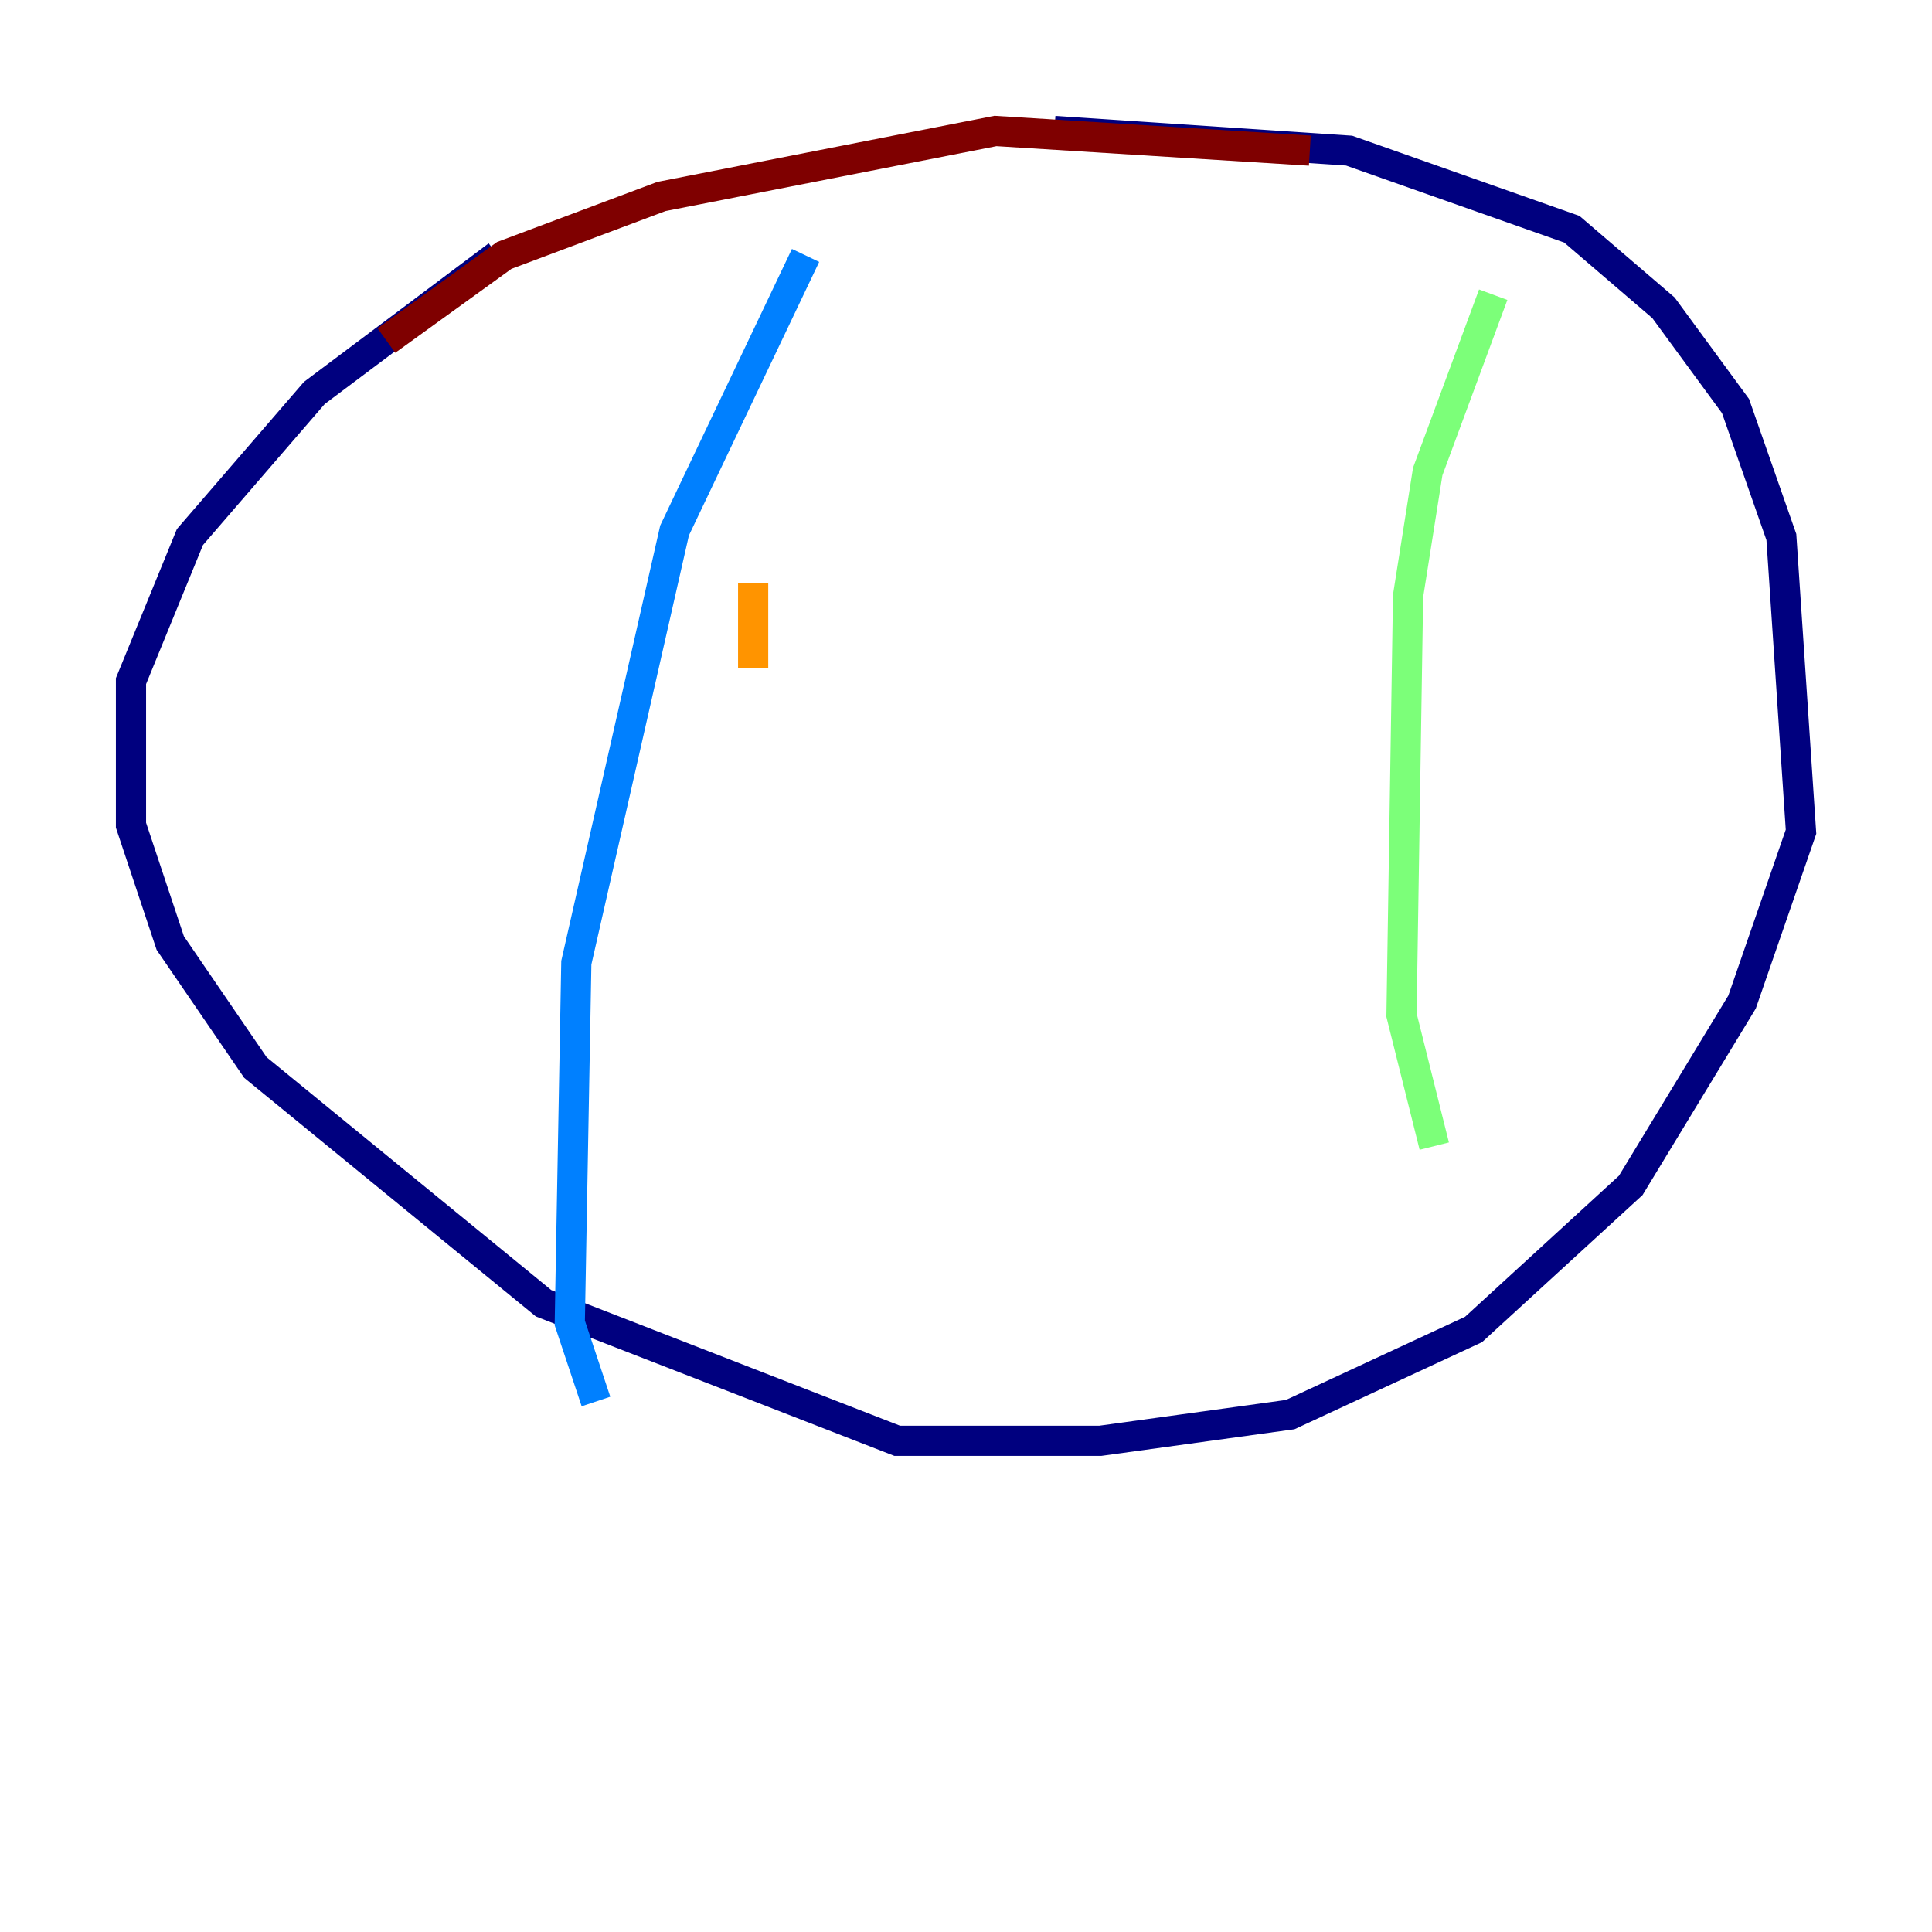 <?xml version="1.0" encoding="utf-8" ?>
<svg baseProfile="tiny" height="128" version="1.2" viewBox="0,0,128,128" width="128" xmlns="http://www.w3.org/2000/svg" xmlns:ev="http://www.w3.org/2001/xml-events" xmlns:xlink="http://www.w3.org/1999/xlink"><defs /><polyline fill="none" points="69.858,8.678 89.383,9.98 104.136,15.186 110.21,20.393 114.983,26.902 118.02,35.58 119.322,55.105 115.417,66.386 108.041,78.536 97.627,88.081 85.478,93.722 72.895,95.458 59.444,95.458 36.014,86.346 16.922,70.725 11.281,62.481 8.678,54.671 8.678,45.125 12.583,35.58 20.827,26.034 32.976,16.922" stroke="#00007f" stroke-width="2" /><polyline fill="none" points="53.37,16.922 44.691,35.146 38.183,63.783 37.749,87.647 39.485,92.854" stroke="#0080ff" stroke-width="2" /><polyline fill="none" points="98.929,19.525 94.59,31.241 93.288,39.485 92.854,67.254 95.024,75.932" stroke="#7cff79" stroke-width="2" /><polyline fill="none" points="49.898,44.258 49.898,38.617" stroke="#ff9400" stroke-width="2" /><polyline fill="none" points="25.6,22.563 33.41,16.922 43.824,13.017 65.953,8.678 86.78,9.98" stroke="#7f0000" stroke-width="2" /></svg>